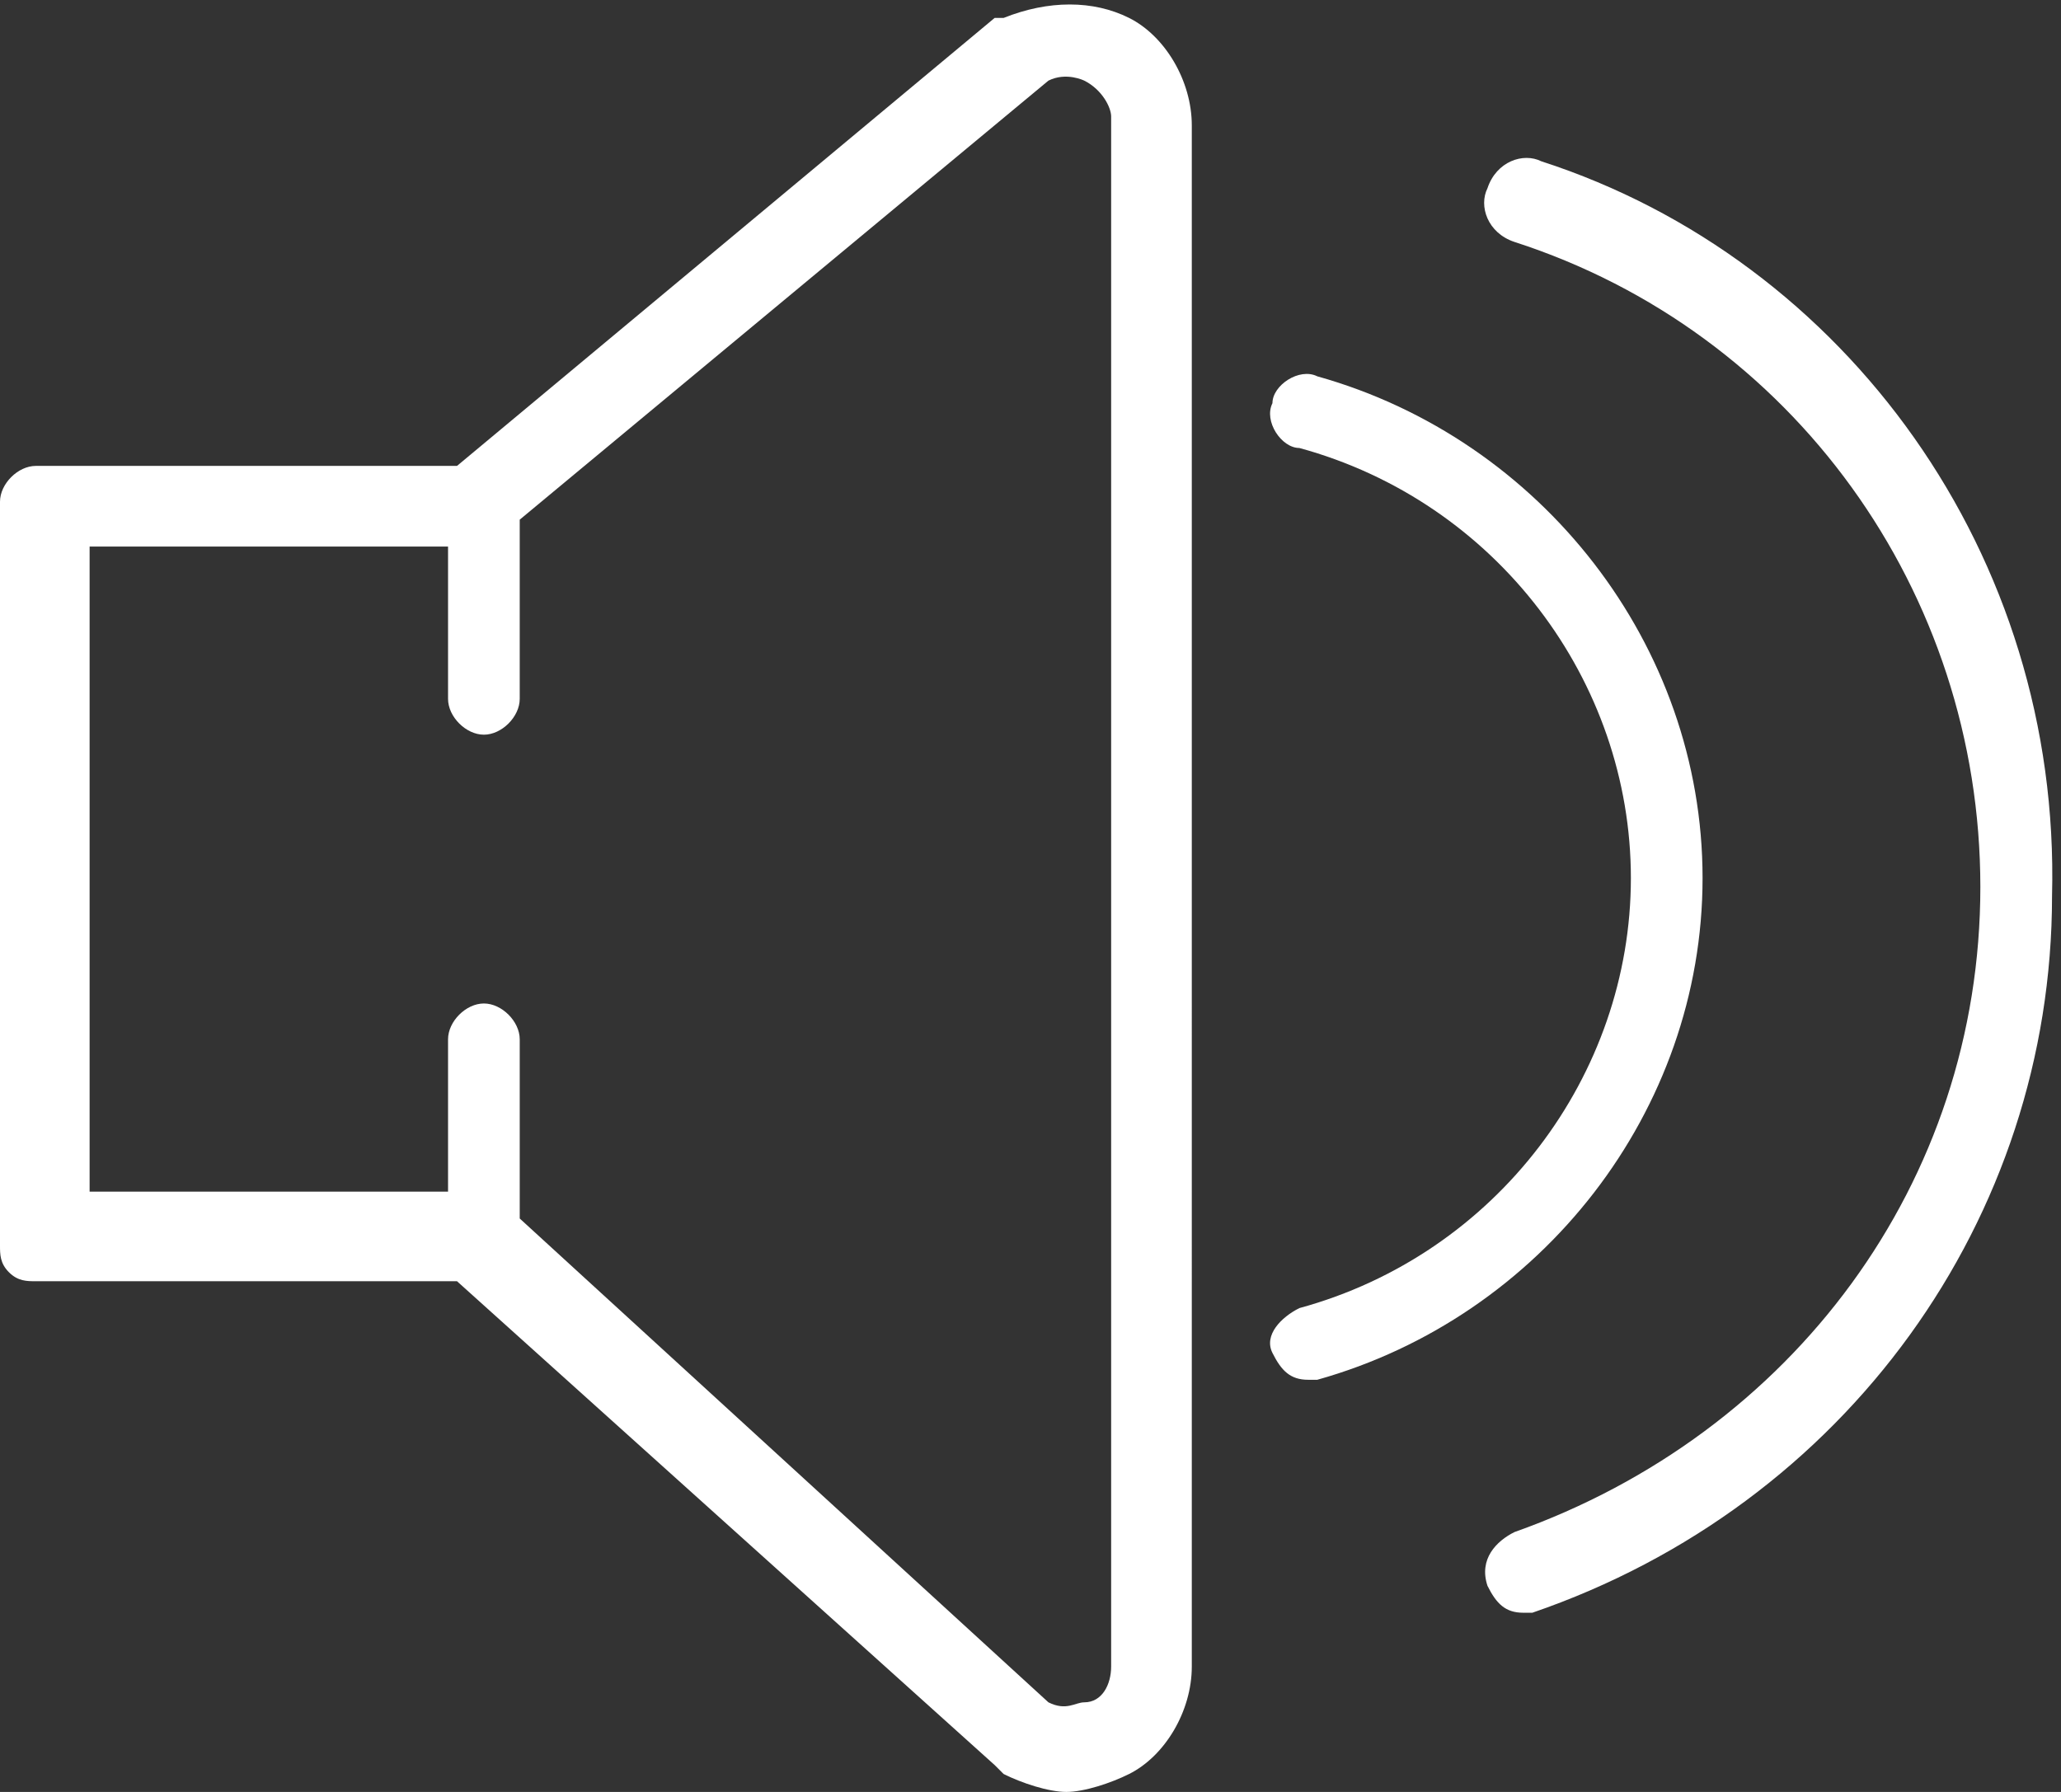 <?xml version="1.0" encoding="utf-8"?>
<!-- Generator: Adobe Illustrator 19.0.1, SVG Export Plug-In . SVG Version: 6.00 Build 0)  -->
<svg version="1.1" id="Слой_1" xmlns="http://www.w3.org/2000/svg" xmlns:xlink="http://www.w3.org/1999/xlink" x="0px" y="0px"
	 viewBox="0 0 23 20" style="enable-background:new 0 0 23 20;" xml:space="preserve">
<rect x="0" y="0" width="23" height="20" fill="#333333" stroke="none"/>
<style type="text/css">
	.st0{fill:#FFFFFF;}
</style>
<path class="st0" d="M12.6,0.2c-0.4-0.2-0.9-0.2-1.4,0c0,0,0,0-0.1,0l-6,5H0.4C0.2,5.2,0,5.4,0,5.6v8.3c0,0.1,0,0.2,0.1,0.3
	c0.1,0.1,0.2,0.1,0.3,0.1l4.7,0l6,5.4c0,0,0,0,0.1,0.1c0.2,0.1,0.5,0.2,0.7,0.2c0.2,0,0.5-0.1,0.7-0.2c0.4-0.2,0.7-0.7,0.7-1.2V1.4
	C13.3,0.9,13,0.4,12.6,0.2z M12.4,18.6c0,0.2-0.1,0.4-0.3,0.4c-0.1,0-0.2,0.1-0.4,0l-5.9-5.4v-2c0-0.2-0.2-0.4-0.4-0.4
	c-0.2,0-0.4,0.2-0.4,0.4v1.7l-4,0V6.1h4v1.7c0,0.2,0.2,0.4,0.4,0.4c0.2,0,0.4-0.2,0.4-0.4v-2l5.9-4.9c0.2-0.1,0.4,0,0.4,0
	c0.2,0.1,0.3,0.3,0.3,0.4V18.6z"/>
<path class="st0" d="M17.2,1.8c-0.2-0.1-0.5,0-0.6,0.3c-0.1,0.2,0,0.5,0.3,0.6c3.1,1,5.2,3.9,5.2,7.2c0,3.3-2.1,6.1-5.2,7.2
	c-0.2,0.1-0.4,0.3-0.3,0.6c0.1,0.2,0.2,0.3,0.4,0.3c0,0,0.1,0,0.1,0c3.5-1.2,5.8-4.4,5.8-8C23,6.2,20.6,2.9,17.2,1.8z"/>
<path class="st0" d="M19,9.8c0-2.6-1.8-4.9-4.3-5.6c-0.2-0.1-0.5,0.1-0.5,0.3c-0.1,0.2,0.1,0.5,0.3,0.5c2.2,0.6,3.7,2.6,3.7,4.8
	c0,2.2-1.5,4.2-3.7,4.8c-0.2,0.1-0.4,0.3-0.3,0.5c0.1,0.2,0.2,0.3,0.4,0.3c0,0,0.1,0,0.1,0C17.2,14.7,19,12.4,19,9.8z"/>
</svg>

